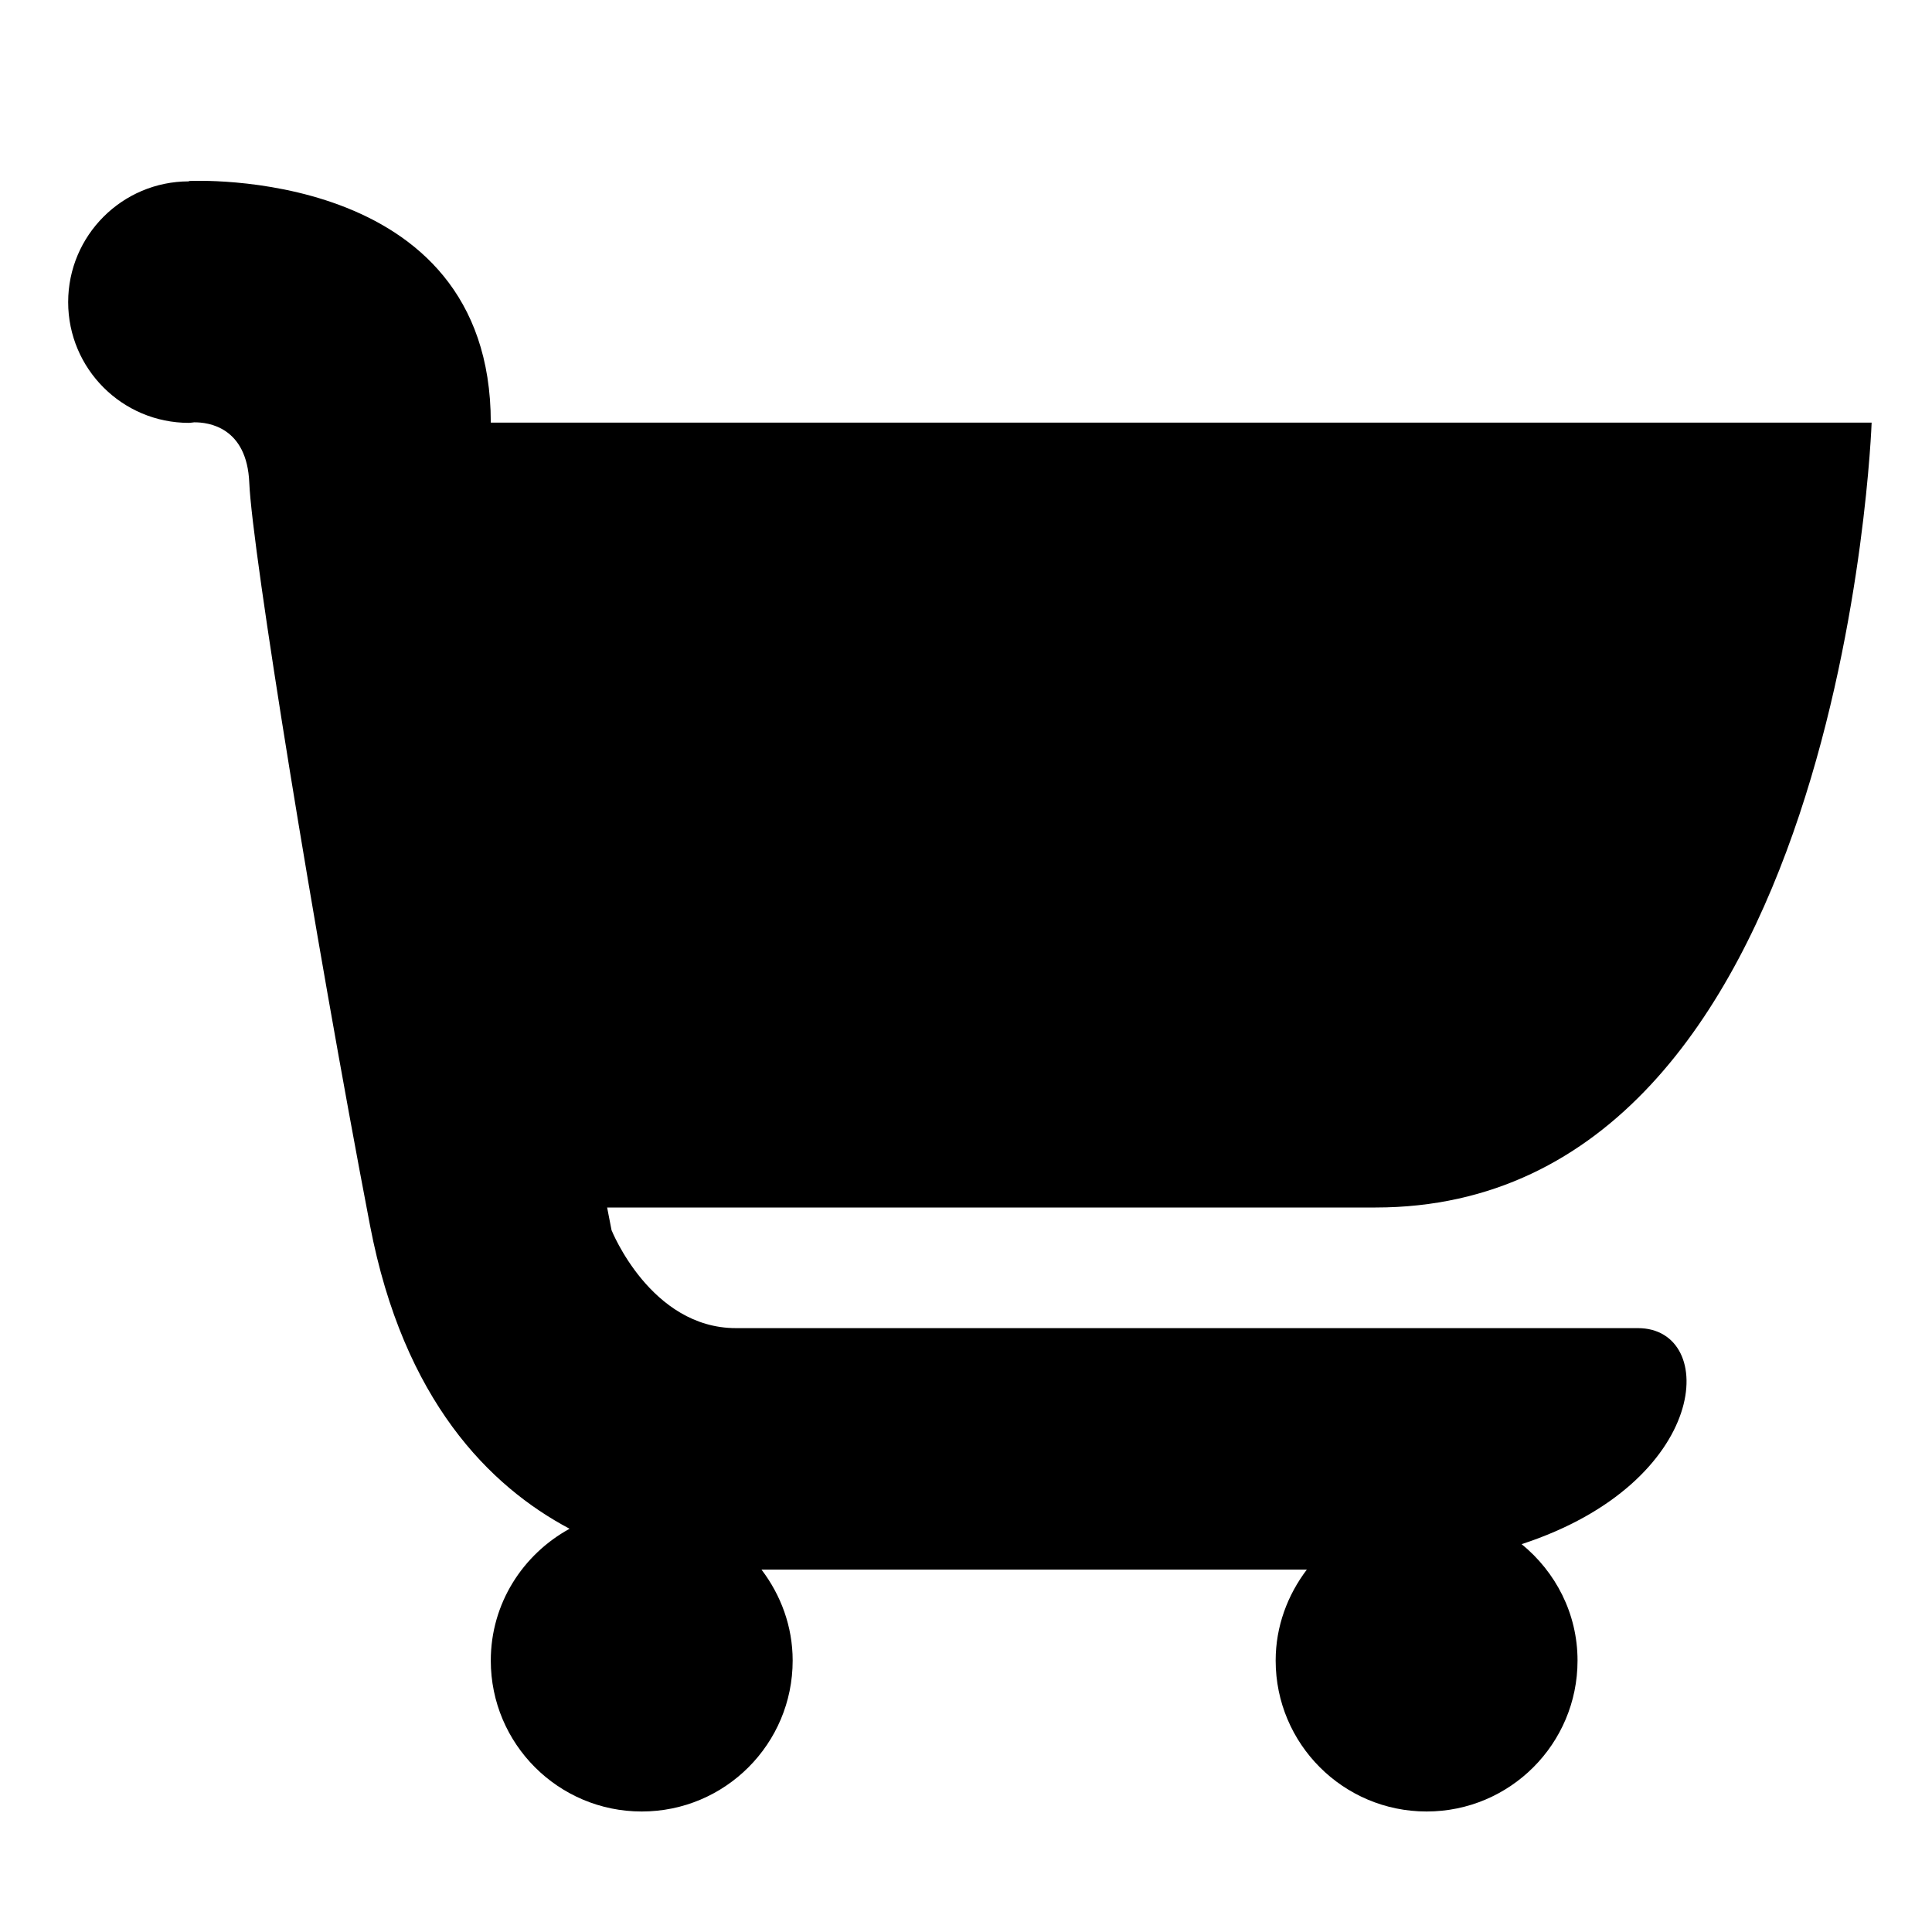 <svg xmlns="http://www.w3.org/2000/svg" width="32" height="32" viewBox="0 0 32 32">
    <path d="M27.129,21.998c-1.672,0-11.754,0-14.939,0c-1.414,0-2.061-1.623-2.061-1.623
        S10.102,20.238,10.056,20c1.943,0,6.781,0,12.726,0C30.543,20,31,7,31,7H8.129c0-0.001,0-0.001,0-0.002c0-4.266-5-4-5-4v0.006
        c-1.104,0-2,0.896-2,2s0.896,2,2,2c0.03,0,0.058-0.007,0.087-0.009C3.447,6.993,4.091,7.07,4.129,7.998
        c0.046,1.117,1.071,7.458,2,12.301c0.556,2.899,1.982,4.32,3.305,5.022c-0.774,0.425-1.305,1.237-1.305,2.183
        c0,1.381,1.119,2.5,2.5,2.5s2.5-1.119,2.5-2.5c0-0.568-0.197-1.086-0.516-1.506c1.111,0,4.161,0,9.032,0
        c-0.318,0.42-0.516,0.938-0.516,1.506c0,1.381,1.119,2.5,2.5,2.5s2.5-1.119,2.5-2.5c0-0.781-0.365-1.47-0.926-1.928
        C28.34,24.551,28.466,21.998,27.129,21.998z"/>
</svg>
